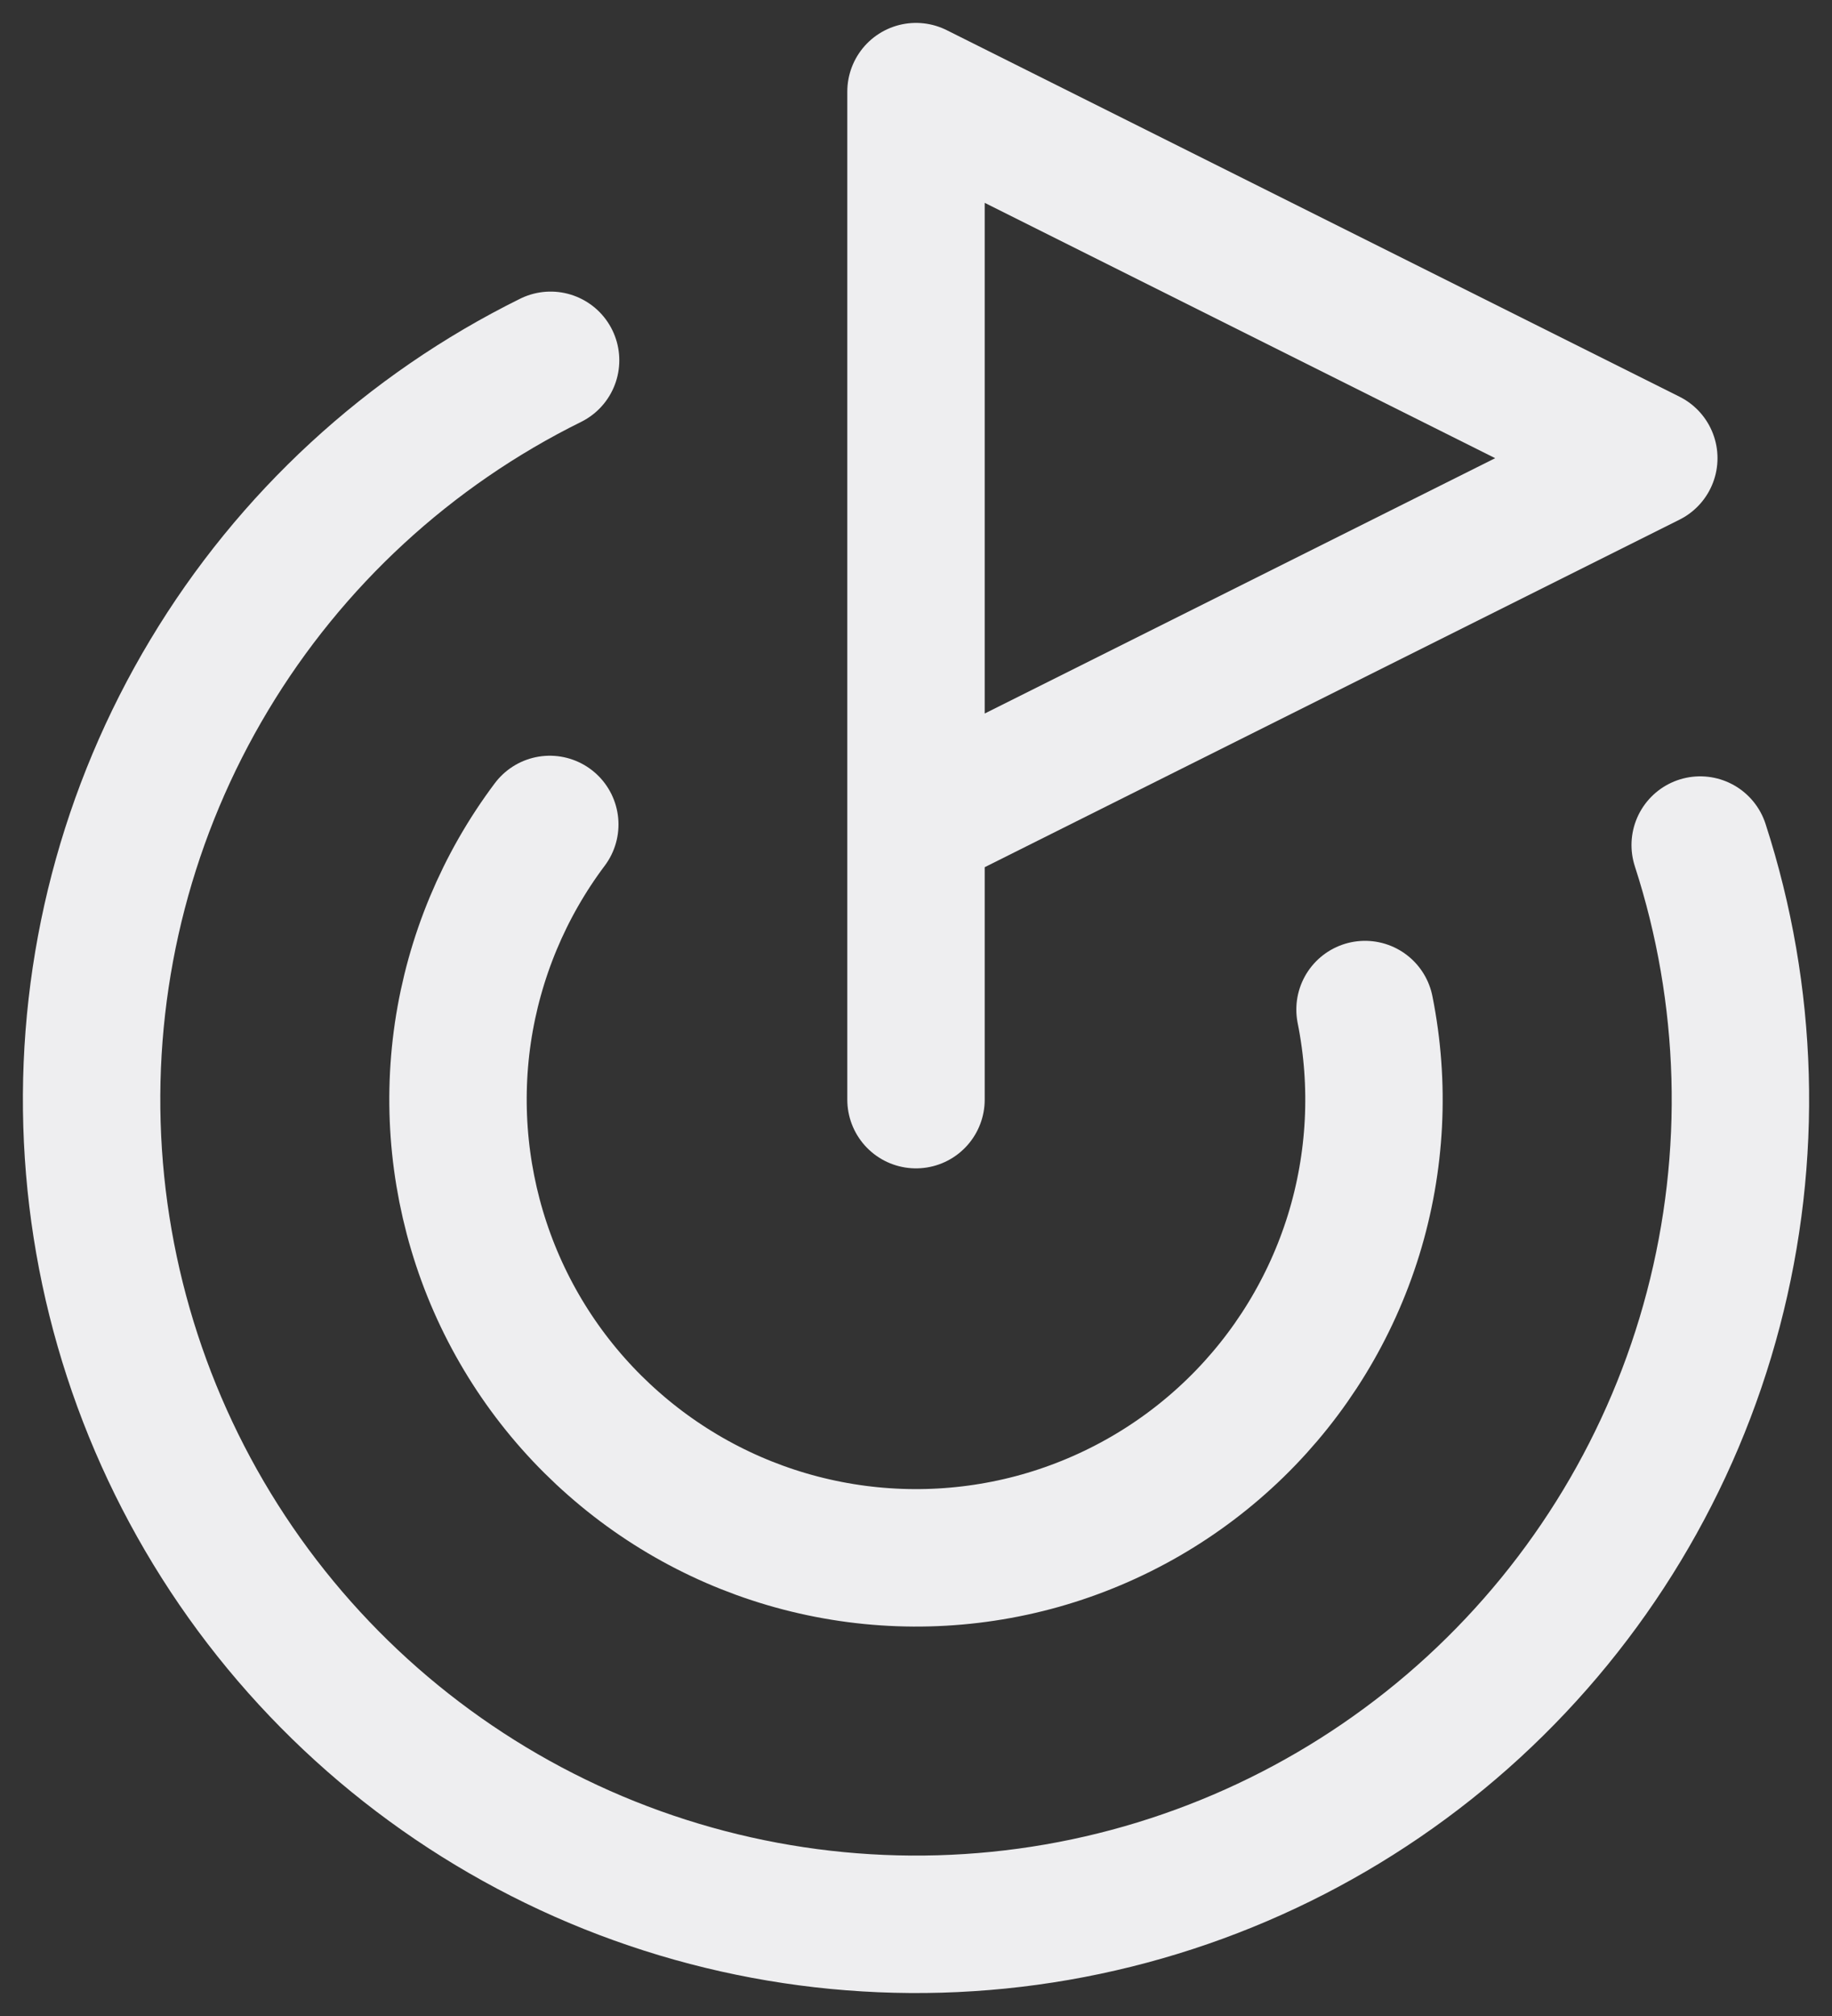 <svg width="20" height="22" viewBox="0 0 20 22" fill="none" xmlns="http://www.w3.org/2000/svg">
<rect x="0" y="0" width="20" height="22" fill="#333333" stroke="none"/>
<path d="M10 12V1L18 5L10 9" stroke="#EEEEF0" stroke-width="1.5" stroke-linecap="round" stroke-linejoin="round"/>
<path d="M18.561 9.222C19.093 10.862 19.143 12.62 18.704 14.288C18.266 15.956 17.357 17.462 16.087 18.629C14.817 19.795 13.239 20.572 11.54 20.867C9.841 21.162 8.093 20.962 6.504 20.293C4.915 19.623 3.552 18.511 2.577 17.089C1.602 15.667 1.056 13.994 1.004 12.271C0.952 10.547 1.396 8.845 2.284 7.367C3.171 5.888 4.465 4.696 6.011 3.932" stroke="#EEEEF0" stroke-width="1.5" stroke-linecap="round" stroke-linejoin="round"/>
<path d="M6.002 8.997C5.501 9.664 5.175 10.446 5.053 11.271C4.932 12.097 5.019 12.939 5.306 13.723C5.593 14.506 6.072 15.205 6.699 15.755C7.325 16.306 8.08 16.692 8.893 16.876C9.707 17.061 10.554 17.039 11.357 16.813C12.16 16.586 12.893 16.163 13.491 15.58C14.088 14.998 14.53 14.275 14.777 13.478C15.023 12.681 15.066 11.835 14.902 11.017" stroke="#EEEEF0" stroke-width="1.5" stroke-linecap="round" stroke-linejoin="round"/>
</svg>
